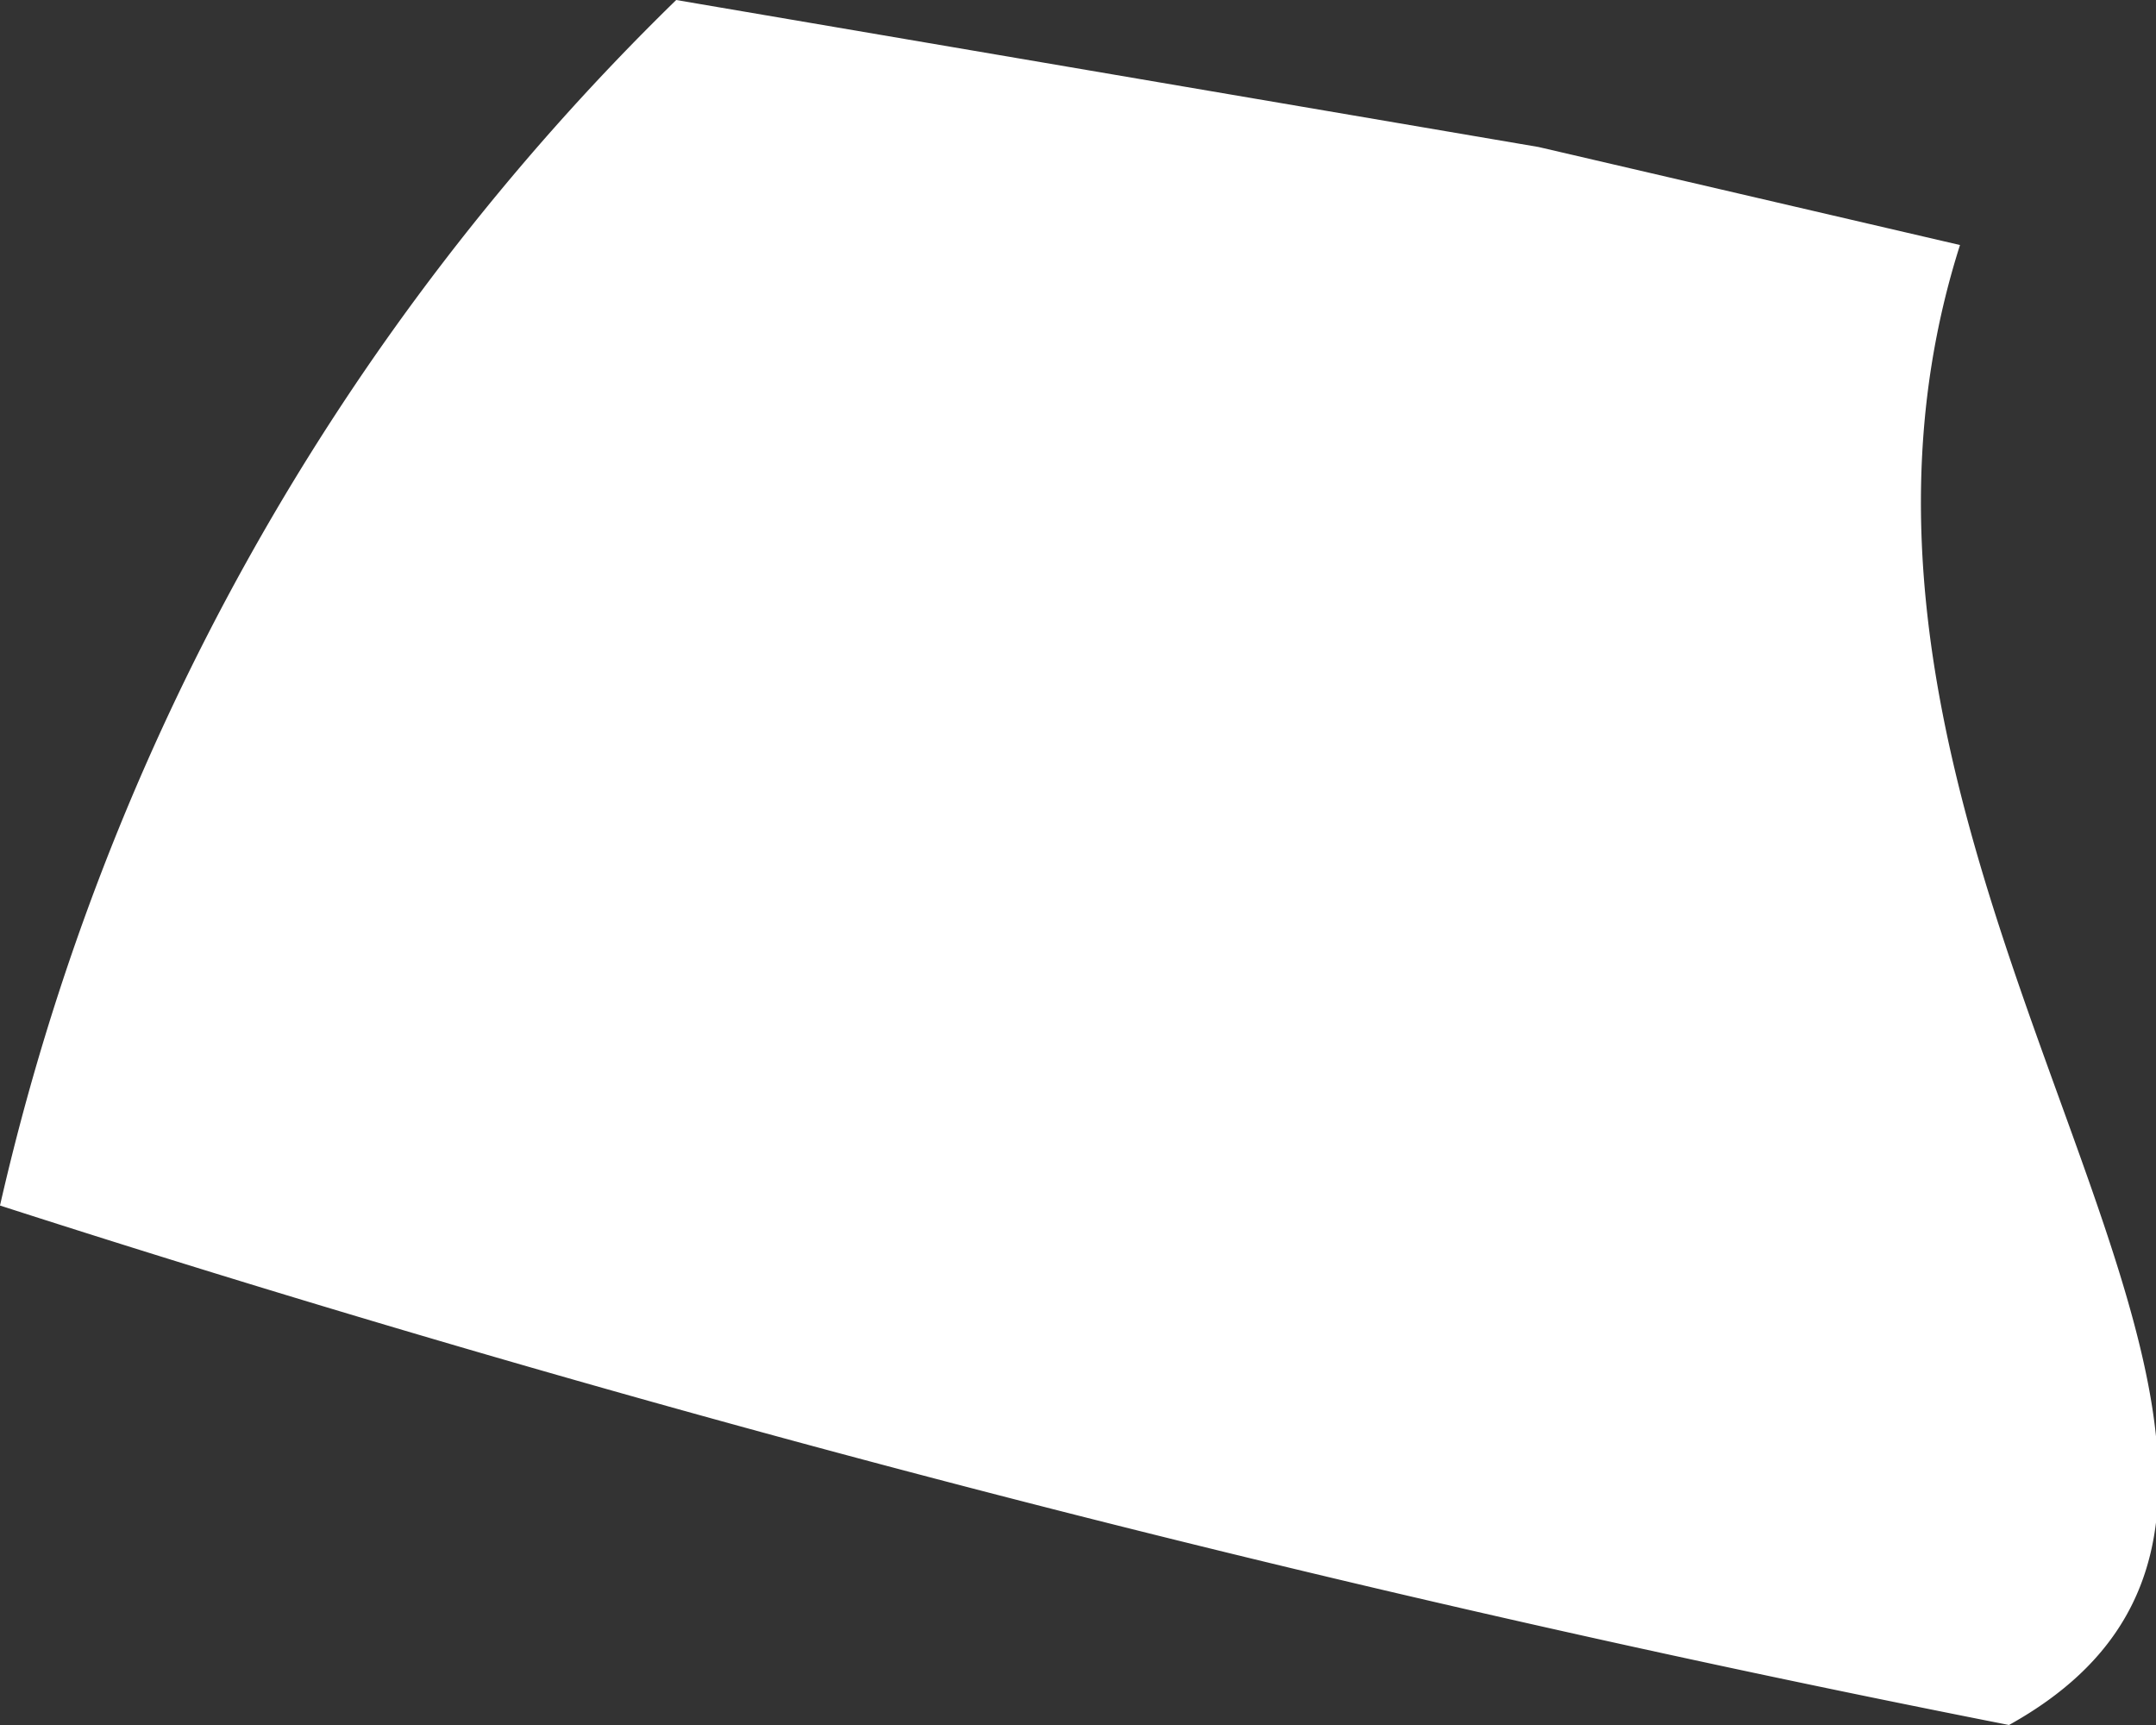 <svg xmlns="http://www.w3.org/2000/svg" viewBox="0 0 2.2 1.76"><rect x="0" y="0" width="2.2" height="1.76" fill="#333333" stroke="none"/><defs><style>.cls-1{fill:#fff;}</style></defs><g id="Layer_2" data-name="Layer 2"><g id="Spain"><path id="Pais_Vasco" data-name="Pais Vasco" class="cls-1" d="M2,.25,1.57.15.69,0A2.49,2.49,0,0,0,0,1.23a18.06,18.06,0,0,0,2.05.53C2.5,1.51,1.79.91,2,.25Z"/></g></g></svg>